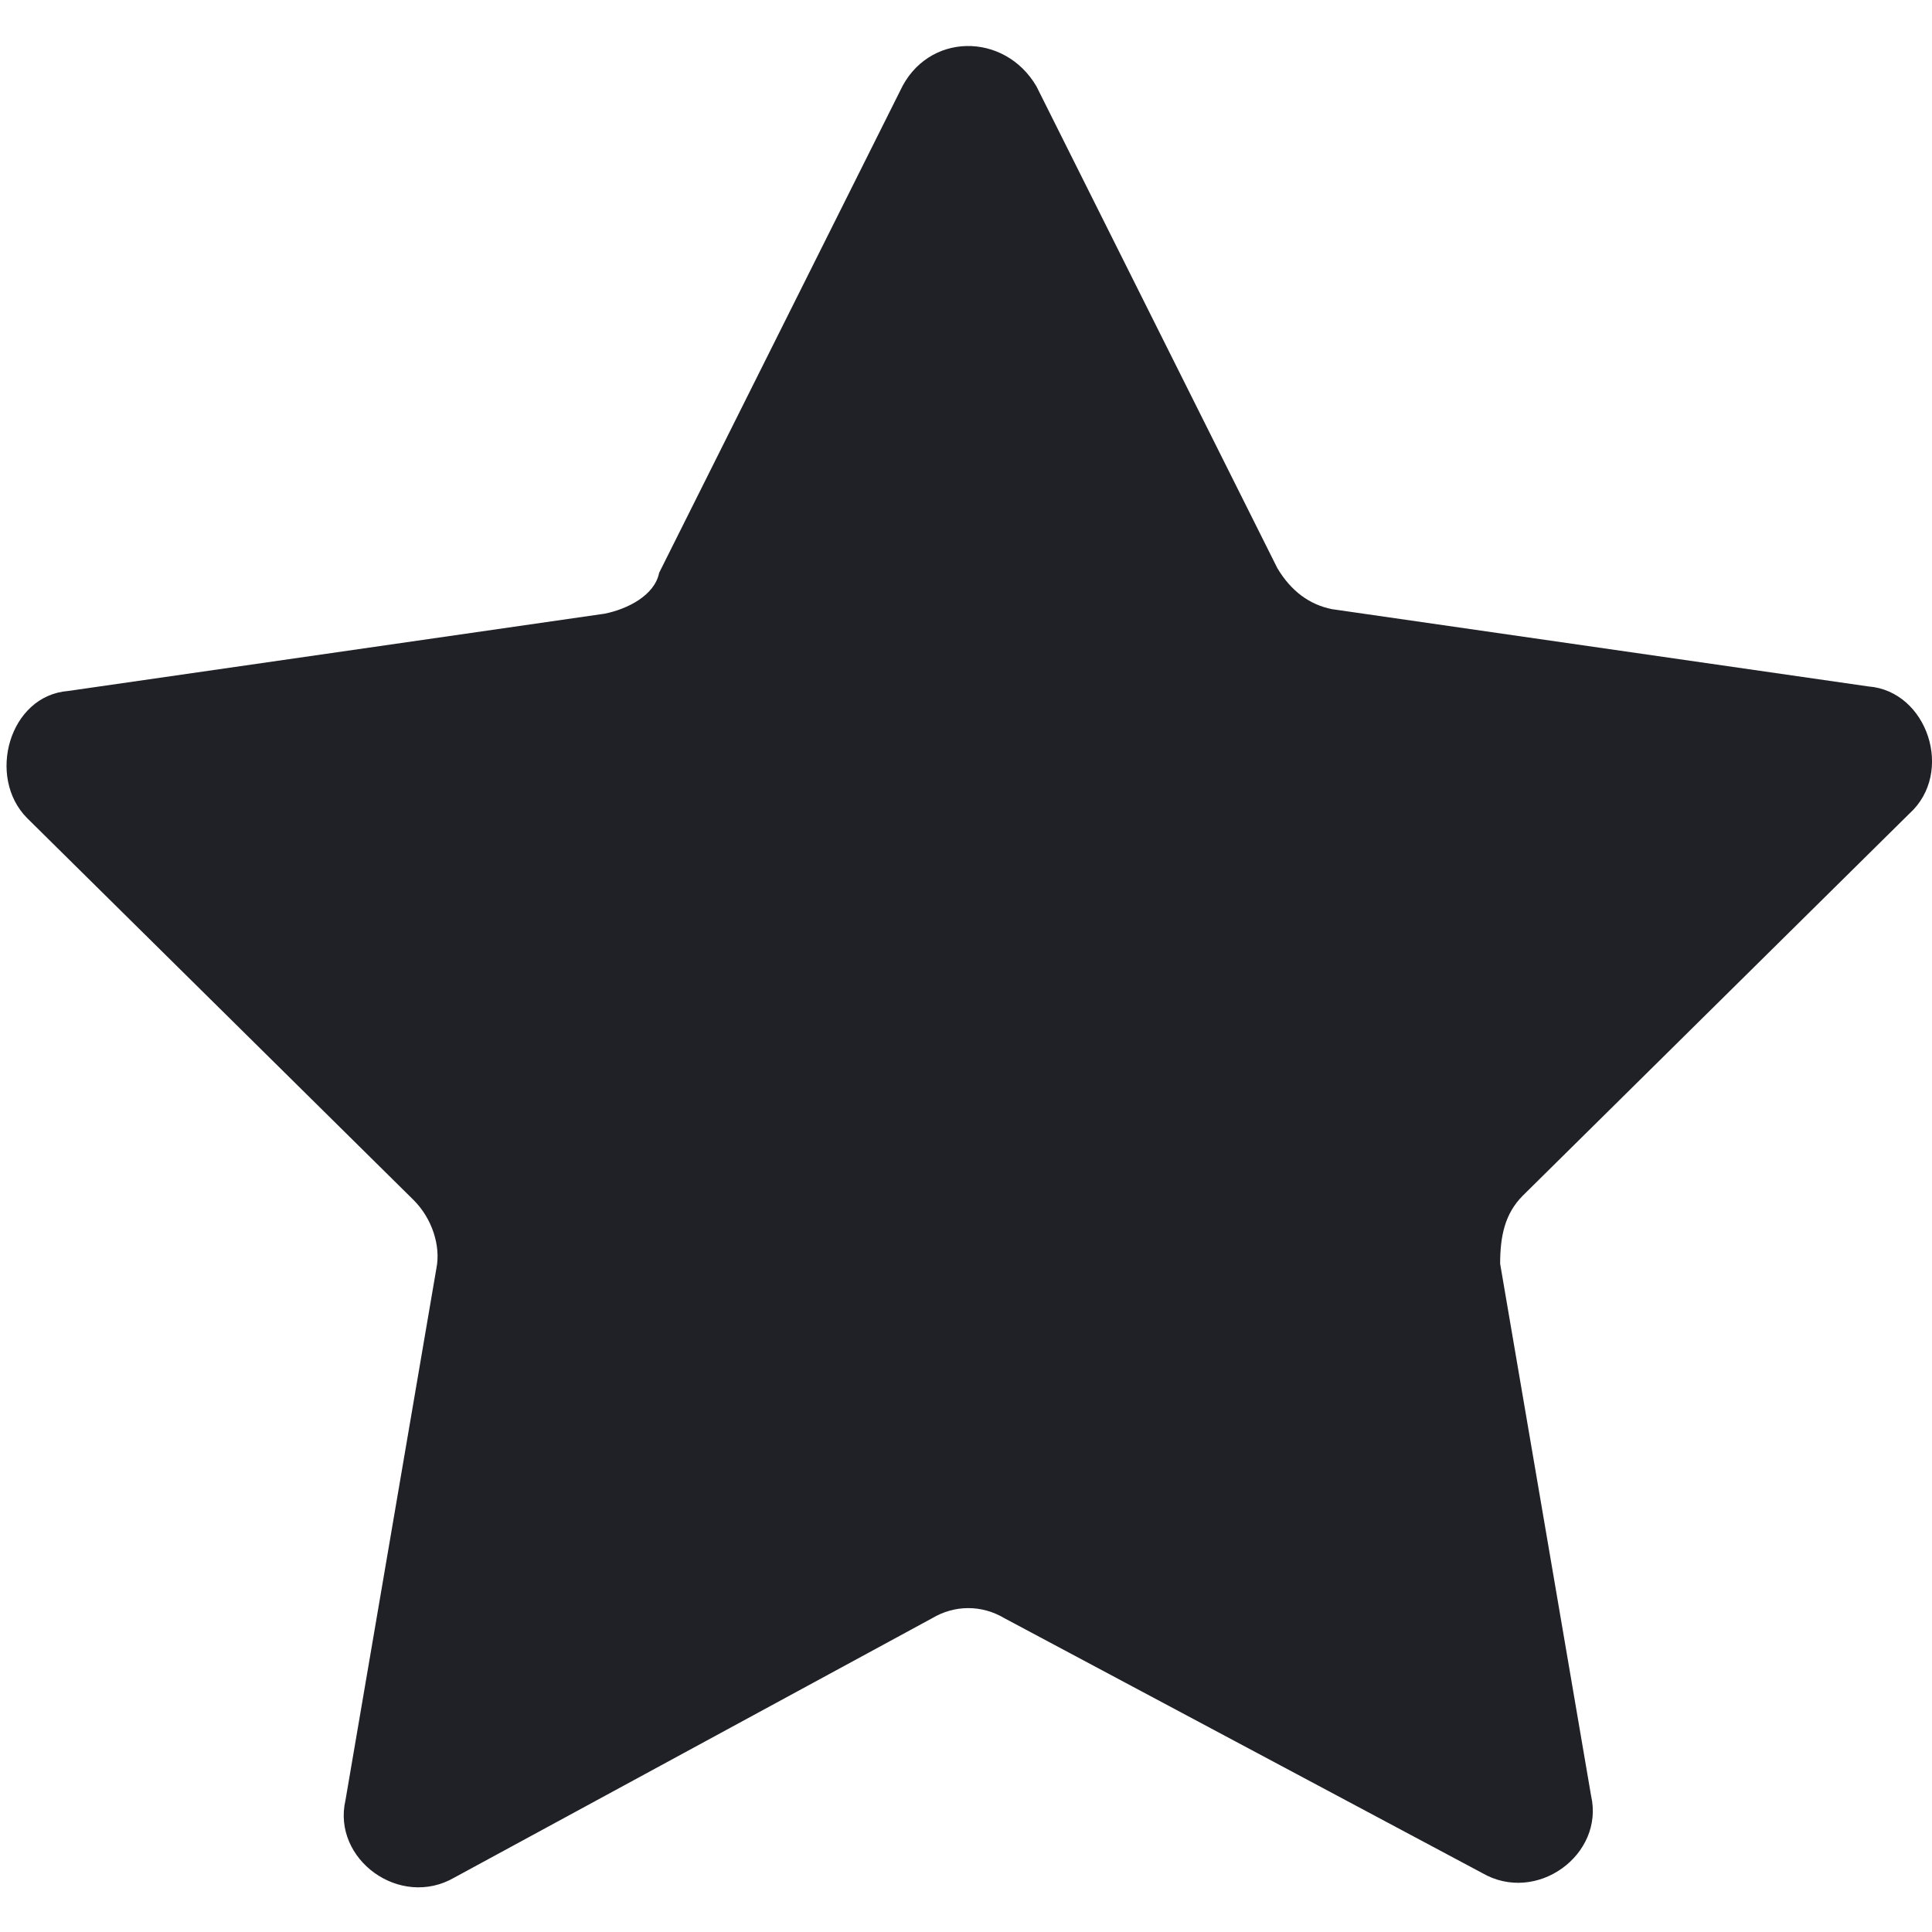 <?xml version="1.0" encoding="utf-8"?>
<!-- Generator: Adobe Illustrator 22.1.0, SVG Export Plug-In . SVG Version: 6.00 Build 0)  -->
<svg version="1.1" id="Filled_Old_Icons" xmlns="http://www.w3.org/2000/svg" xmlns:xlink="http://www.w3.org/1999/xlink" x="0px"
	 y="0px" viewBox="0 0 42.5 42.5" style="enable-background:new 0 0 42.5 42.5;" xml:space="preserve">
<style type="text/css">
	.st0{fill:#202126;}
</style>
<path class="st0" d="M22.8,1.9l5.3,10.6c0.3,0.5,0.7,0.8,1.2,0.9l11.8,1.7c1.3,0.1,1.9,1.9,0.9,2.8l-8.5,8.4
	c-0.4,0.4-0.5,0.9-0.5,1.5l2,11.7c0.3,1.3-1.2,2.4-2.4,1.7l-10.5-5.6c-0.5-0.3-1.1-0.3-1.6,0L10,41.3c-1.2,0.7-2.7-0.4-2.4-1.7
	l2-11.7c0.1-0.5-0.1-1.1-0.5-1.5L0.6,18c-0.9-0.9-0.4-2.7,0.9-2.8l11.8-1.7c0.5-0.1,1.1-0.4,1.2-0.9l5.3-10.6
	C20.4,0.7,22.1,0.7,22.8,1.9z"/>
</svg>
